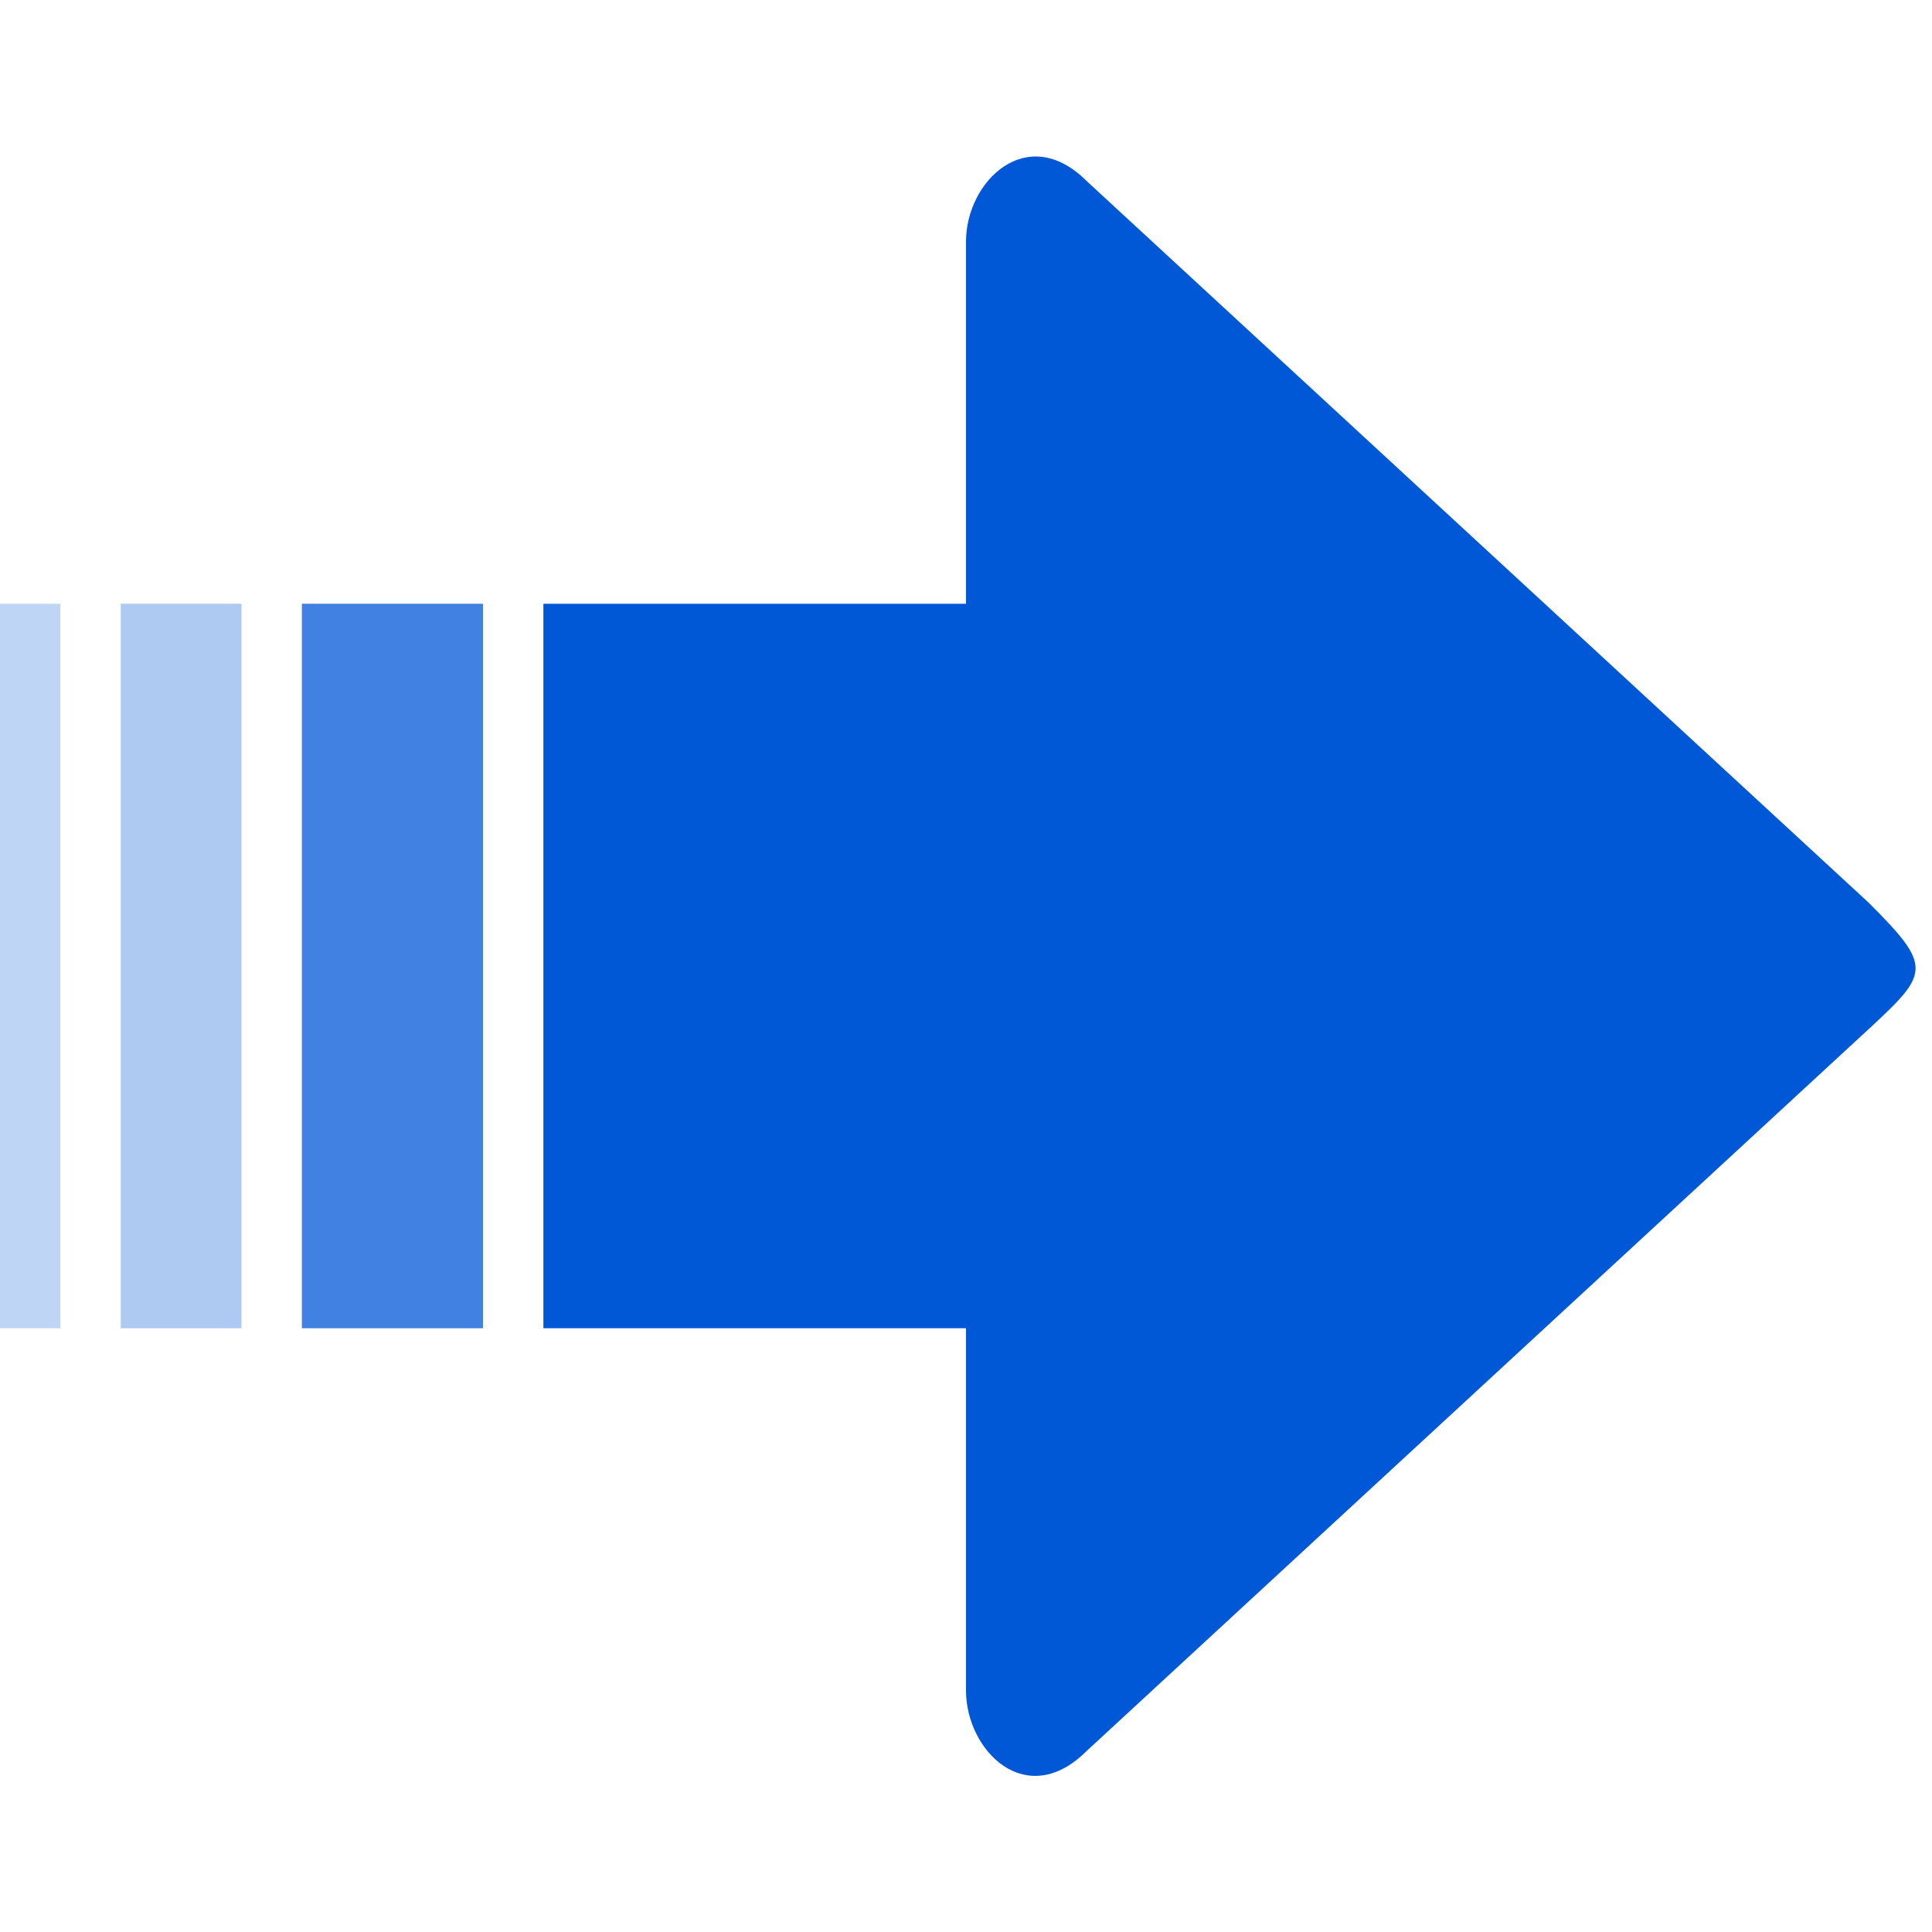 <?xml version="1.0" encoding="UTF-8" standalone="no"?>
<!-- Created with Inkscape (http://www.inkscape.org/) -->

<svg
   width="128"
   height="128"
   viewBox="0 0 128 128"
   version="1.1"
   id="svg138"
   inkscape:version="1.3 (0e150ed6c4, 2023-07-21)"
   sodipodi:docname="start.svg"
   inkscape:export-filename="img32\start.png"
   inkscape:export-xdpi="24"
   inkscape:export-ydpi="24"
   xmlns:inkscape="http://www.inkscape.org/namespaces/inkscape"
   xmlns:sodipodi="http://sodipodi.sourceforge.net/DTD/sodipodi-0.dtd"
   xmlns="http://www.w3.org/2000/svg"
   xmlns:svg="http://www.w3.org/2000/svg">
  <sodipodi:namedview
     id="namedview140"
     pagecolor="#ffffff"
     bordercolor="#000000"
     borderopacity="0.25"
     inkscape:showpageshadow="2"
     inkscape:pageopacity="0.0"
     inkscape:pagecheckerboard="0"
     inkscape:deskcolor="#d1d1d1"
     inkscape:document-units="px"
     showgrid="true"
     showguides="true"
     inkscape:lockguides="true"
     inkscape:zoom="5.1754898"
     inkscape:cx="17.776095"
     inkscape:cy="101.14985"
     inkscape:window-width="2560"
     inkscape:window-height="1417"
     inkscape:window-x="-8"
     inkscape:window-y="-8"
     inkscape:window-maximized="1"
     inkscape:current-layer="svg138">
    <inkscape:grid
       type="xygrid"
       id="grid259"
       empspacing="4"
       originx="0"
       originy="0"
       spacingy="1"
       spacingx="1"
       units="px"
       visible="true" />
    <inkscape:grid
       type="xygrid"
       id="grid261"
       spacingy="16"
       spacingx="16"
       color="#e5001f"
       opacity="0.149"
       originx="0"
       originy="0"
       units="px"
       visible="true" />
    <sodipodi:guide
       position="64,64"
       orientation="1,0"
       id="guide315"
       inkscape:locked="true" />
  </sodipodi:namedview>
  <defs
     id="defs135">
    <filter
       style="color-interpolation-filters:sRGB;"
       inkscape:label="Drop Shadow"
       id="filter15"
       x="-0.188"
       y="-0.141"
       width="1.493"
       height="1.371">
      <feFlood
         result="flood"
         in="SourceGraphic"
         flood-opacity="0.498"
         flood-color="rgb(0,0,0)"
         id="feFlood14" />
      <feGaussianBlur
         result="blur"
         in="SourceGraphic"
         stdDeviation="5.625"
         id="feGaussianBlur14" />
      <feOffset
         result="offset"
         in="blur"
         dx="8.5"
         dy="8.6"
         id="feOffset14" />
      <feComposite
         result="comp1"
         operator="in"
         in="flood"
         in2="offset"
         id="feComposite14" />
      <feComposite
         result="comp2"
         operator="over"
         in="SourceGraphic"
         in2="comp1"
         id="feComposite15" />
    </filter>
    <filter
       style="color-interpolation-filters:sRGB;"
       inkscape:label="Drop Shadow"
       id="filter38"
       x="-0.135"
       y="-0.13"
       width="1.382"
       height="1.297">
      <feFlood
         result="flood"
         in="SourceGraphic"
         flood-opacity="0.498"
         flood-color="rgb(0,0,0)"
         id="feFlood37" />
      <feGaussianBlur
         result="blur"
         in="SourceGraphic"
         stdDeviation="6.079"
         id="feGaussianBlur37" />
      <feOffset
         result="offset"
         in="blur"
         dx="12"
         dy="4.103"
         id="feOffset37" />
      <feComposite
         result="comp1"
         operator="in"
         in="flood"
         in2="offset"
         id="feComposite37" />
      <feComposite
         result="comp2"
         operator="over"
         in="SourceGraphic"
         in2="comp1"
         id="feComposite38" />
    </filter>
    <filter
       style="color-interpolation-filters:sRGB;"
       inkscape:label="Drop Shadow"
       id="filter850"
       x="-0.067"
       y="-0.064"
       width="1.21"
       height="1.173">
      <feFlood
         flood-opacity="0.522"
         flood-color="rgb(0,0,0)"
         result="flood"
         id="feFlood840" />
      <feComposite
         in="flood"
         in2="SourceGraphic"
         operator="in"
         result="composite1"
         id="feComposite842" />
      <feGaussianBlur
         in="composite1"
         stdDeviation="3"
         result="blur"
         id="feGaussianBlur844" />
      <feOffset
         dx="8.255"
         dy="5"
         result="offset"
         id="feOffset846" />
      <feComposite
         in="SourceGraphic"
         in2="offset"
         operator="over"
         result="composite2"
         id="feComposite848" />
    </filter>
  </defs>
  <g
     inkscape:groupmode="layer"
     id="layer3"
     inkscape:label="Arrow1"
     style="display:none">
    <path
       id="path1"
       style="display:none;fill:#3465a4;stroke:none;stroke-width:1.25;stroke-linecap:round;stroke-linejoin:bevel;paint-order:markers fill stroke"
       d="M 64,4 A 60,60 0 0 0 4,64 60,60 0 0 0 64,124 60,60 0 0 0 124,64 60,60 0 0 0 64,4 Z m 0,15 A 45,45 0 0 1 109,64 45,45 0 0 1 64,109 45,45 0 0 1 19,64 45,45 0 0 1 64,19 Z" />
    <path
       style="fill:#0058d7;fill-opacity:1;stroke-width:1.443;stroke-linecap:round;stroke-linejoin:bevel;paint-order:markers fill stroke"
       d="M 37.771,6.293 115.675,61.115 c 1.443,1.443 1.443,4.328 0,5.771 L 37.771,121.707 C 36.328,123.149 32,121.707 32,115.936 c 0,0 4,-34.573 4,-51.936 0,-17.363 -4,-51.936 -4,-51.936 0,-5.771 4.328,-7.213 5.771,-5.771 z"
       id="path2"
       sodipodi:nodetypes="cccccacc" />
  </g>
  <ellipse
     style="display:none;fill:#3465a4;fill-opacity:0.186;stroke-width:1.167;stroke-linecap:round;stroke-linejoin:bevel;paint-order:markers fill stroke"
     id="path1-9"
     cx="64"
     cy="64"
     rx="56"
     ry="56" />
  <g
     inkscape:groupmode="layer"
     id="layer2"
     inkscape:label="Arrow2"
     style="display:inline">
    <path
       style="fill:#0058d7;fill-opacity:1;stroke-width:2;stroke-linecap:round;stroke-linejoin:round"
       d="m 36,40 28,-1.6e-5 V 16 c -4e-6,-4 4.061,-7.939 8,-4 L 123.813,59.813 C 128,64 127.826,64.448 124,68 l -52,48 c -4,4 -8,0 -8,-4 l -3e-6,-24 L 36,88 Z"
       id="path1084"
       sodipodi:nodetypes="ccccccccccc" />
    <rect
       style="display:inline;fill:#0058d7;fill-opacity:0.747;stroke-width:2;stroke-linecap:round;stroke-linejoin:round"
       id="rect1187"
       width="12"
       height="48"
       x="20"
       y="40" />
    <rect
       style="fill:#0058d7;fill-opacity:0.251;stroke-width:2;stroke-linecap:round;stroke-linejoin:round"
       id="rect1189"
       width="4"
       height="48"
       x="0"
       y="40" />
    <rect
       style="fill:#0058d7;fill-opacity:0.319;stroke-width:2;stroke-linecap:round;stroke-linejoin:round"
       id="rect1197"
       width="8"
       height="48"
       x="8"
       y="40" />
  </g>
  <g
     inkscape:label="Ebene 1"
     inkscape:groupmode="layer"
     id="layer1" />
</svg>

